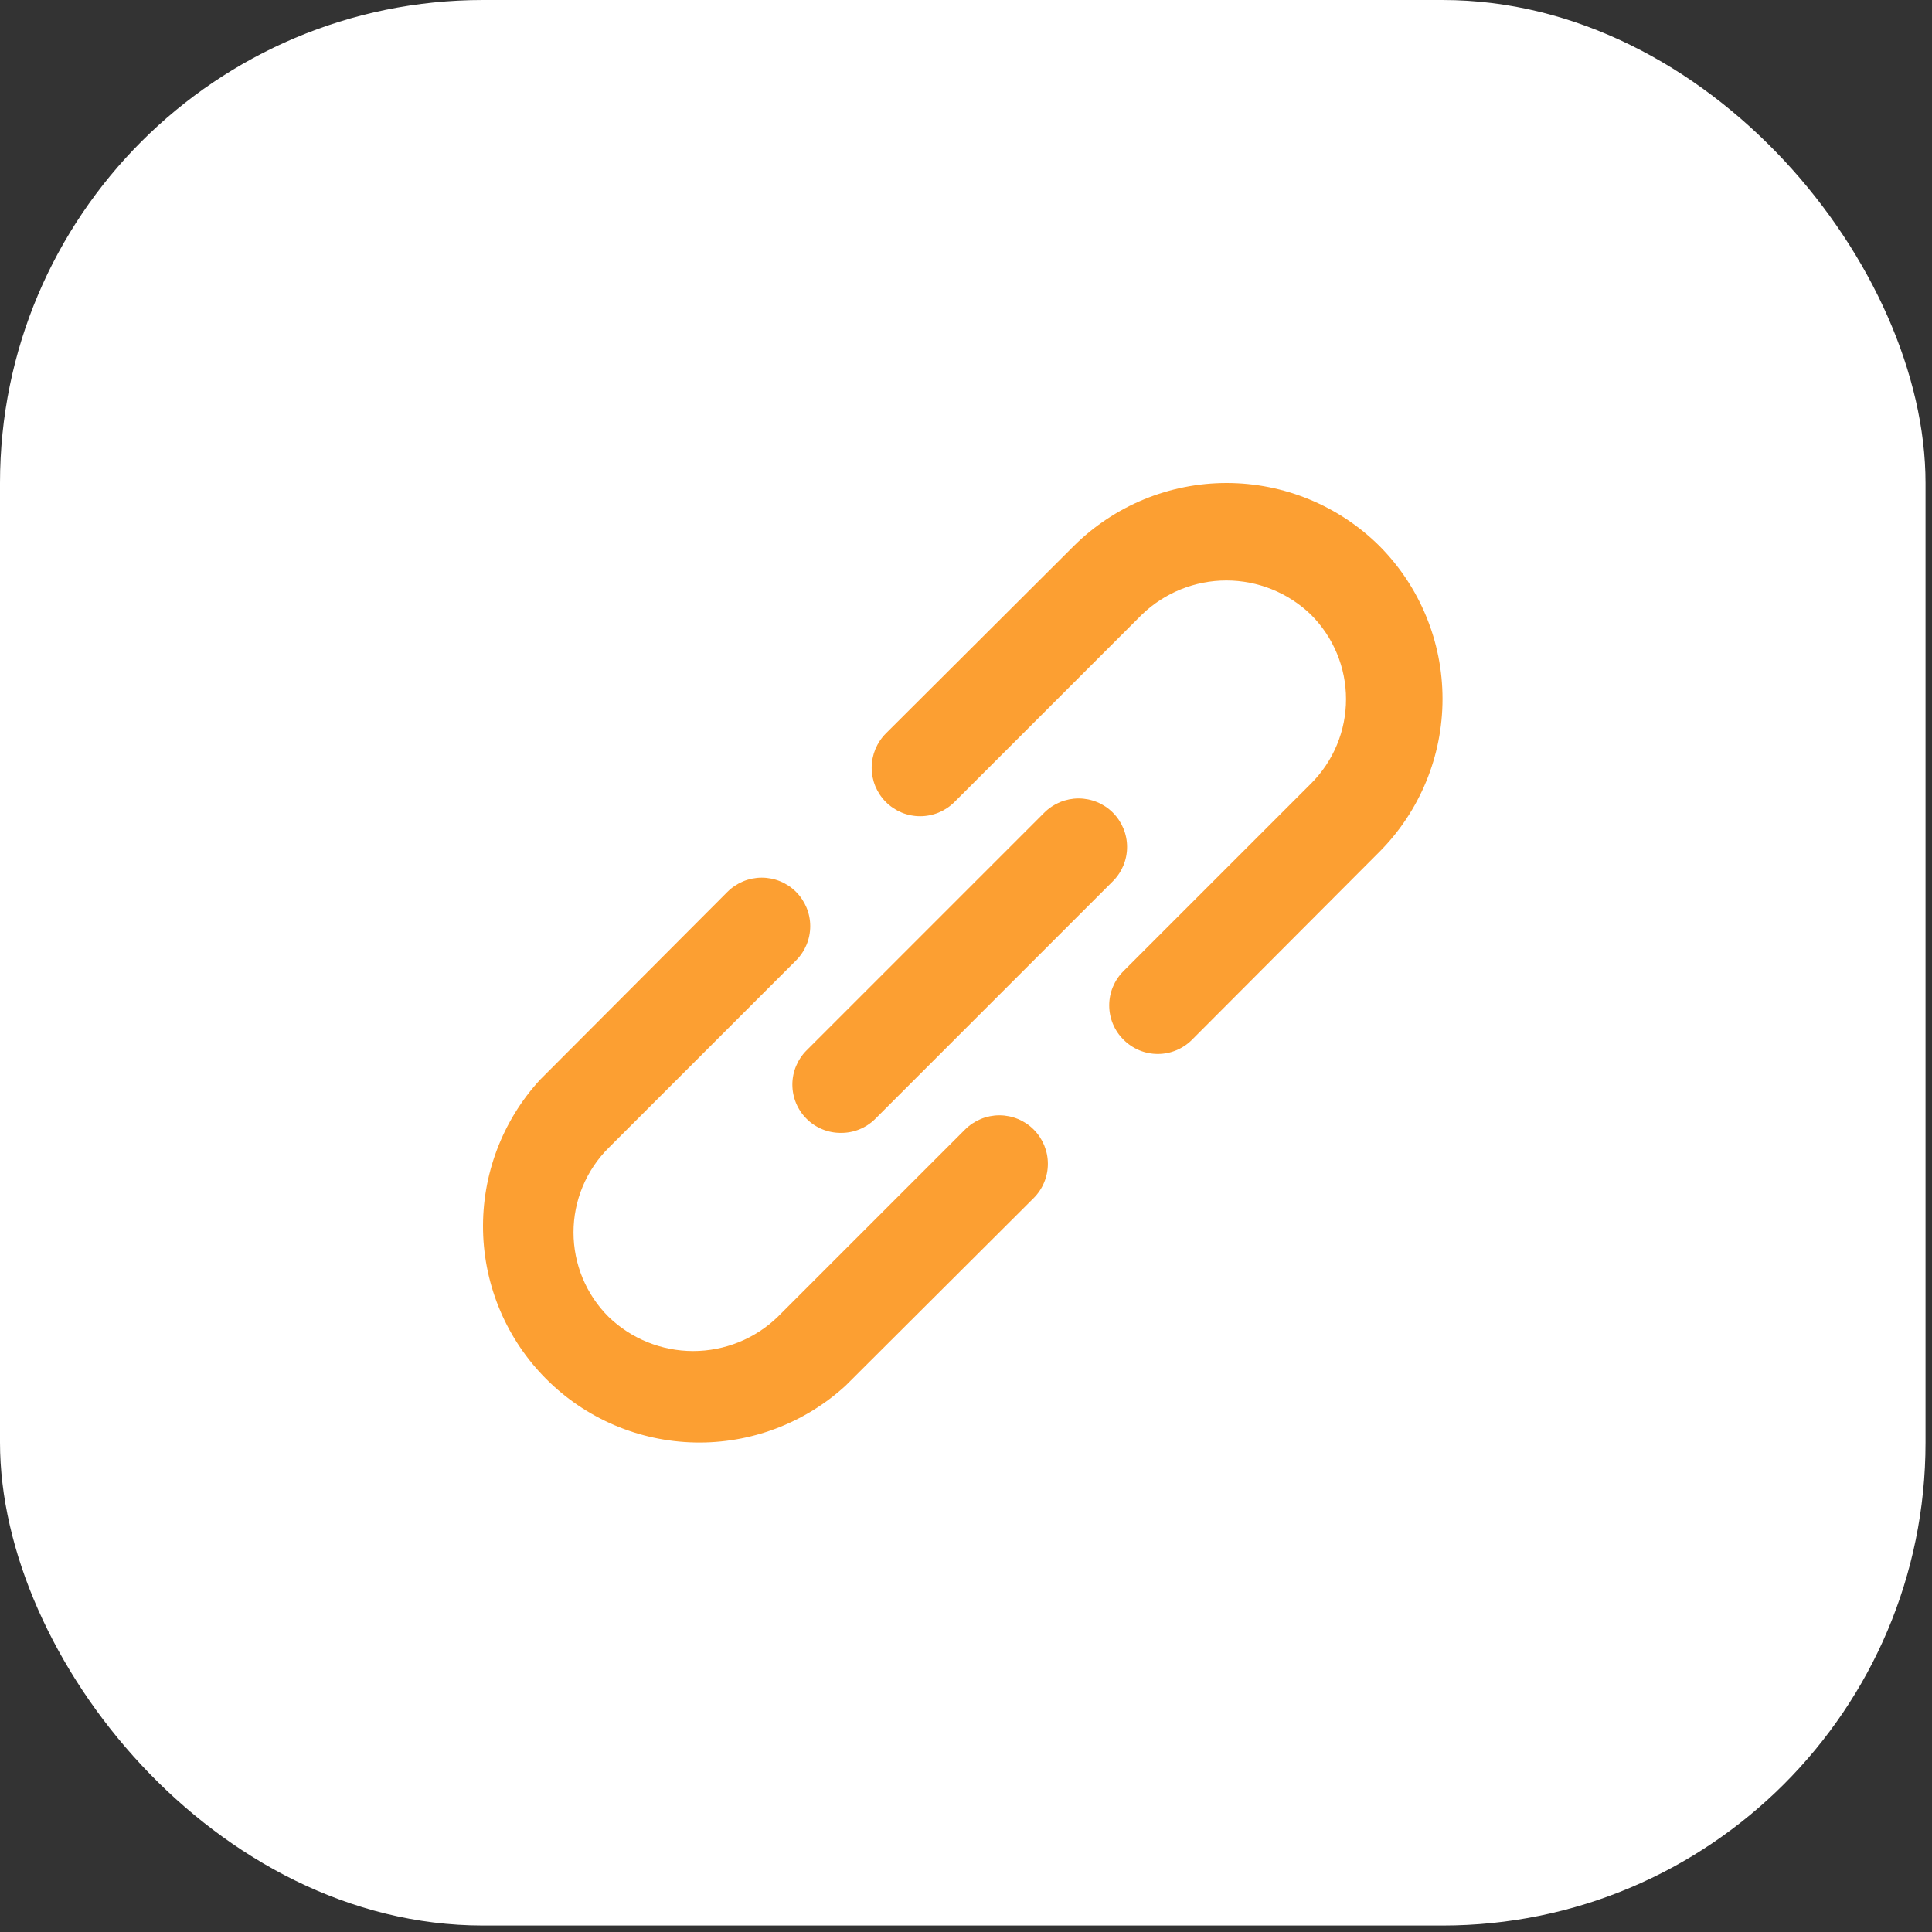 <svg width="40" height="40" viewBox="0 0 40 40" fill="none" xmlns="http://www.w3.org/2000/svg">
<rect x="0" y="0" width="40" height="40" fill="#333333" stroke="none"/>
<rect width="39.866" height="39.866" rx="10" fill="white"/>
<path d="M19.981 23.385L16.101 27.265C15.631 27.719 15.004 27.972 14.351 27.972C13.698 27.972 13.071 27.719 12.601 27.265C12.37 27.036 12.188 26.763 12.063 26.463C11.938 26.162 11.874 25.84 11.874 25.515C11.874 25.19 11.938 24.868 12.063 24.568C12.188 24.267 12.37 23.995 12.601 23.765L16.481 19.885C16.669 19.697 16.775 19.442 16.775 19.175C16.775 18.909 16.669 18.654 16.481 18.465C16.293 18.277 16.037 18.171 15.771 18.171C15.505 18.171 15.249 18.277 15.061 18.465L11.181 22.355C10.399 23.206 9.977 24.326 10.001 25.481C10.025 26.636 10.495 27.737 11.312 28.554C12.129 29.371 13.23 29.841 14.385 29.865C15.54 29.89 16.66 29.467 17.511 28.685L21.401 24.805C21.589 24.617 21.695 24.361 21.695 24.095C21.695 23.829 21.589 23.573 21.401 23.385C21.213 23.197 20.957 23.091 20.691 23.091C20.425 23.091 20.169 23.197 19.981 23.385ZM28.561 11.305C27.72 10.469 26.582 10 25.396 10C24.21 10 23.072 10.469 22.231 11.305L18.341 15.185C18.248 15.278 18.174 15.389 18.123 15.511C18.073 15.633 18.047 15.763 18.047 15.895C18.047 16.027 18.073 16.158 18.123 16.279C18.174 16.401 18.248 16.512 18.341 16.605C18.434 16.698 18.545 16.772 18.667 16.823C18.788 16.873 18.919 16.899 19.051 16.899C19.183 16.899 19.313 16.873 19.435 16.823C19.557 16.772 19.668 16.698 19.761 16.605L23.641 12.725C24.111 12.272 24.738 12.018 25.391 12.018C26.044 12.018 26.671 12.272 27.141 12.725C27.371 12.955 27.554 13.227 27.679 13.528C27.804 13.828 27.868 14.15 27.868 14.475C27.868 14.8 27.804 15.122 27.679 15.423C27.554 15.723 27.371 15.996 27.141 16.225L23.261 20.105C23.167 20.198 23.093 20.309 23.042 20.431C22.991 20.552 22.965 20.683 22.965 20.815C22.965 20.947 22.991 21.078 23.042 21.2C23.093 21.322 23.167 21.432 23.261 21.525C23.354 21.619 23.465 21.693 23.586 21.744C23.708 21.795 23.839 21.821 23.971 21.821C24.103 21.821 24.234 21.795 24.355 21.744C24.477 21.693 24.588 21.619 24.681 21.525L28.561 17.635C29.397 16.794 29.866 15.656 29.866 14.47C29.866 13.284 29.397 12.146 28.561 11.305ZM16.701 23.165C16.794 23.258 16.905 23.331 17.027 23.381C17.149 23.431 17.279 23.456 17.411 23.455C17.543 23.456 17.673 23.431 17.795 23.381C17.917 23.331 18.027 23.258 18.121 23.165L23.041 18.245C23.229 18.057 23.335 17.802 23.335 17.535C23.335 17.269 23.229 17.014 23.041 16.825C22.853 16.637 22.597 16.531 22.331 16.531C22.065 16.531 21.809 16.637 21.621 16.825L16.701 21.745C16.607 21.838 16.533 21.949 16.482 22.071C16.431 22.192 16.405 22.323 16.405 22.455C16.405 22.587 16.431 22.718 16.482 22.84C16.533 22.962 16.607 23.072 16.701 23.165Z" fill="#FC9F32"/>
</svg>
